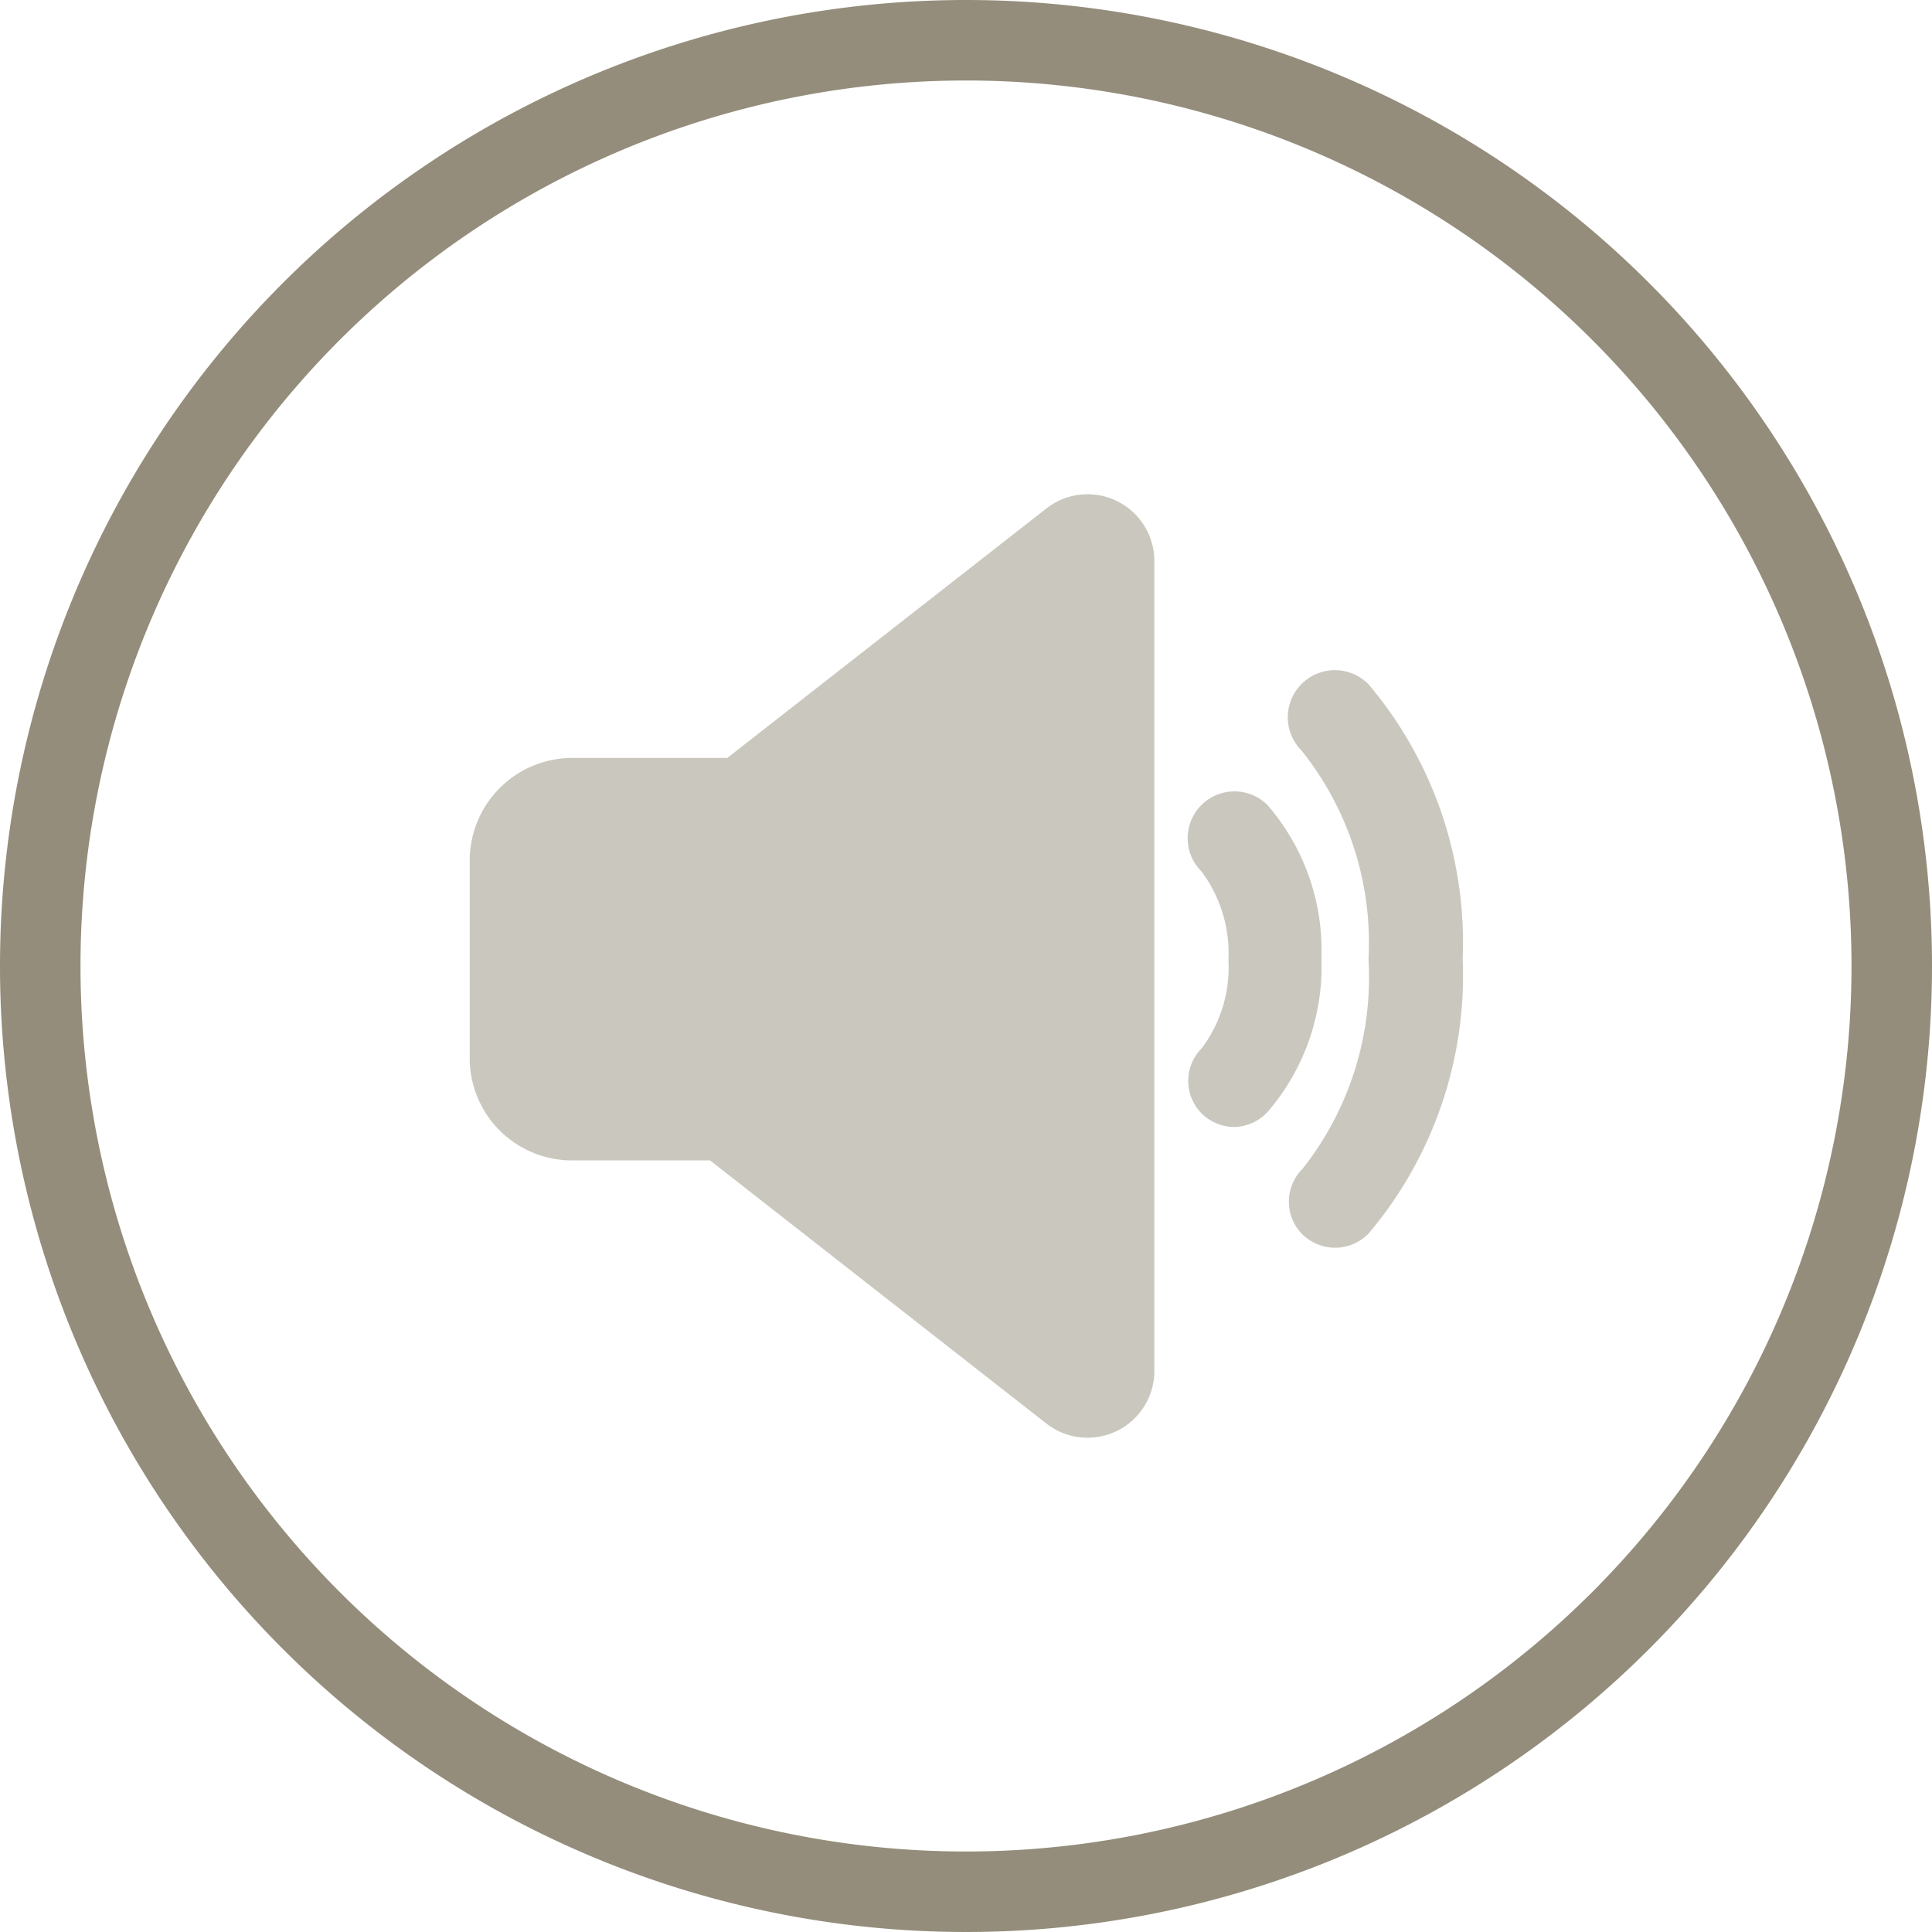 <svg xmlns="http://www.w3.org/2000/svg" viewBox="0 0 48 48"><defs><style>.cls-1{fill:#948d7b;}.cls-2{fill:#cac8be;}</style></defs><g id="圖層_2" data-name="圖層 2"><g id="圖層_1-2" data-name="圖層 1"><path class="cls-1" d="M24,2A22,22,0,1,1,2,24,22,22,0,0,1,24,2m0-2A24,24,0,1,0,48,24,24,24,0,0,0,24,0Z"/><path class="cls-2" d="M26,12.63l-7.93,6.2H14.22a2.55,2.55,0,0,0-2.55,2.55v4.91a2.54,2.54,0,0,0,2.55,2.54h3.42L26,35.37a1.66,1.66,0,0,0,2.68-1.31V13.94A1.66,1.66,0,0,0,26,12.63Z"/><path class="cls-2" d="M30.67,28a1.17,1.17,0,0,1-.81-.33,1.15,1.15,0,0,1,0-1.63,3.35,3.35,0,0,0,.66-2.19,3.4,3.4,0,0,0-.67-2.2A1.15,1.15,0,0,1,31.49,20a5.51,5.51,0,0,1,1.34,3.81,5.52,5.52,0,0,1-1.34,3.82A1.17,1.17,0,0,1,30.67,28Z"/><path class="cls-2" d="M33.17,31a1.17,1.17,0,0,1-.81-.33,1.15,1.15,0,0,1,0-1.63A7.67,7.67,0,0,0,34,23.83a7.64,7.64,0,0,0-1.67-5.19A1.15,1.15,0,0,1,34,17a9.93,9.93,0,0,1,2.34,6.81A9.94,9.94,0,0,1,34,30.65,1.17,1.17,0,0,1,33.17,31Z"/></g></g></svg>